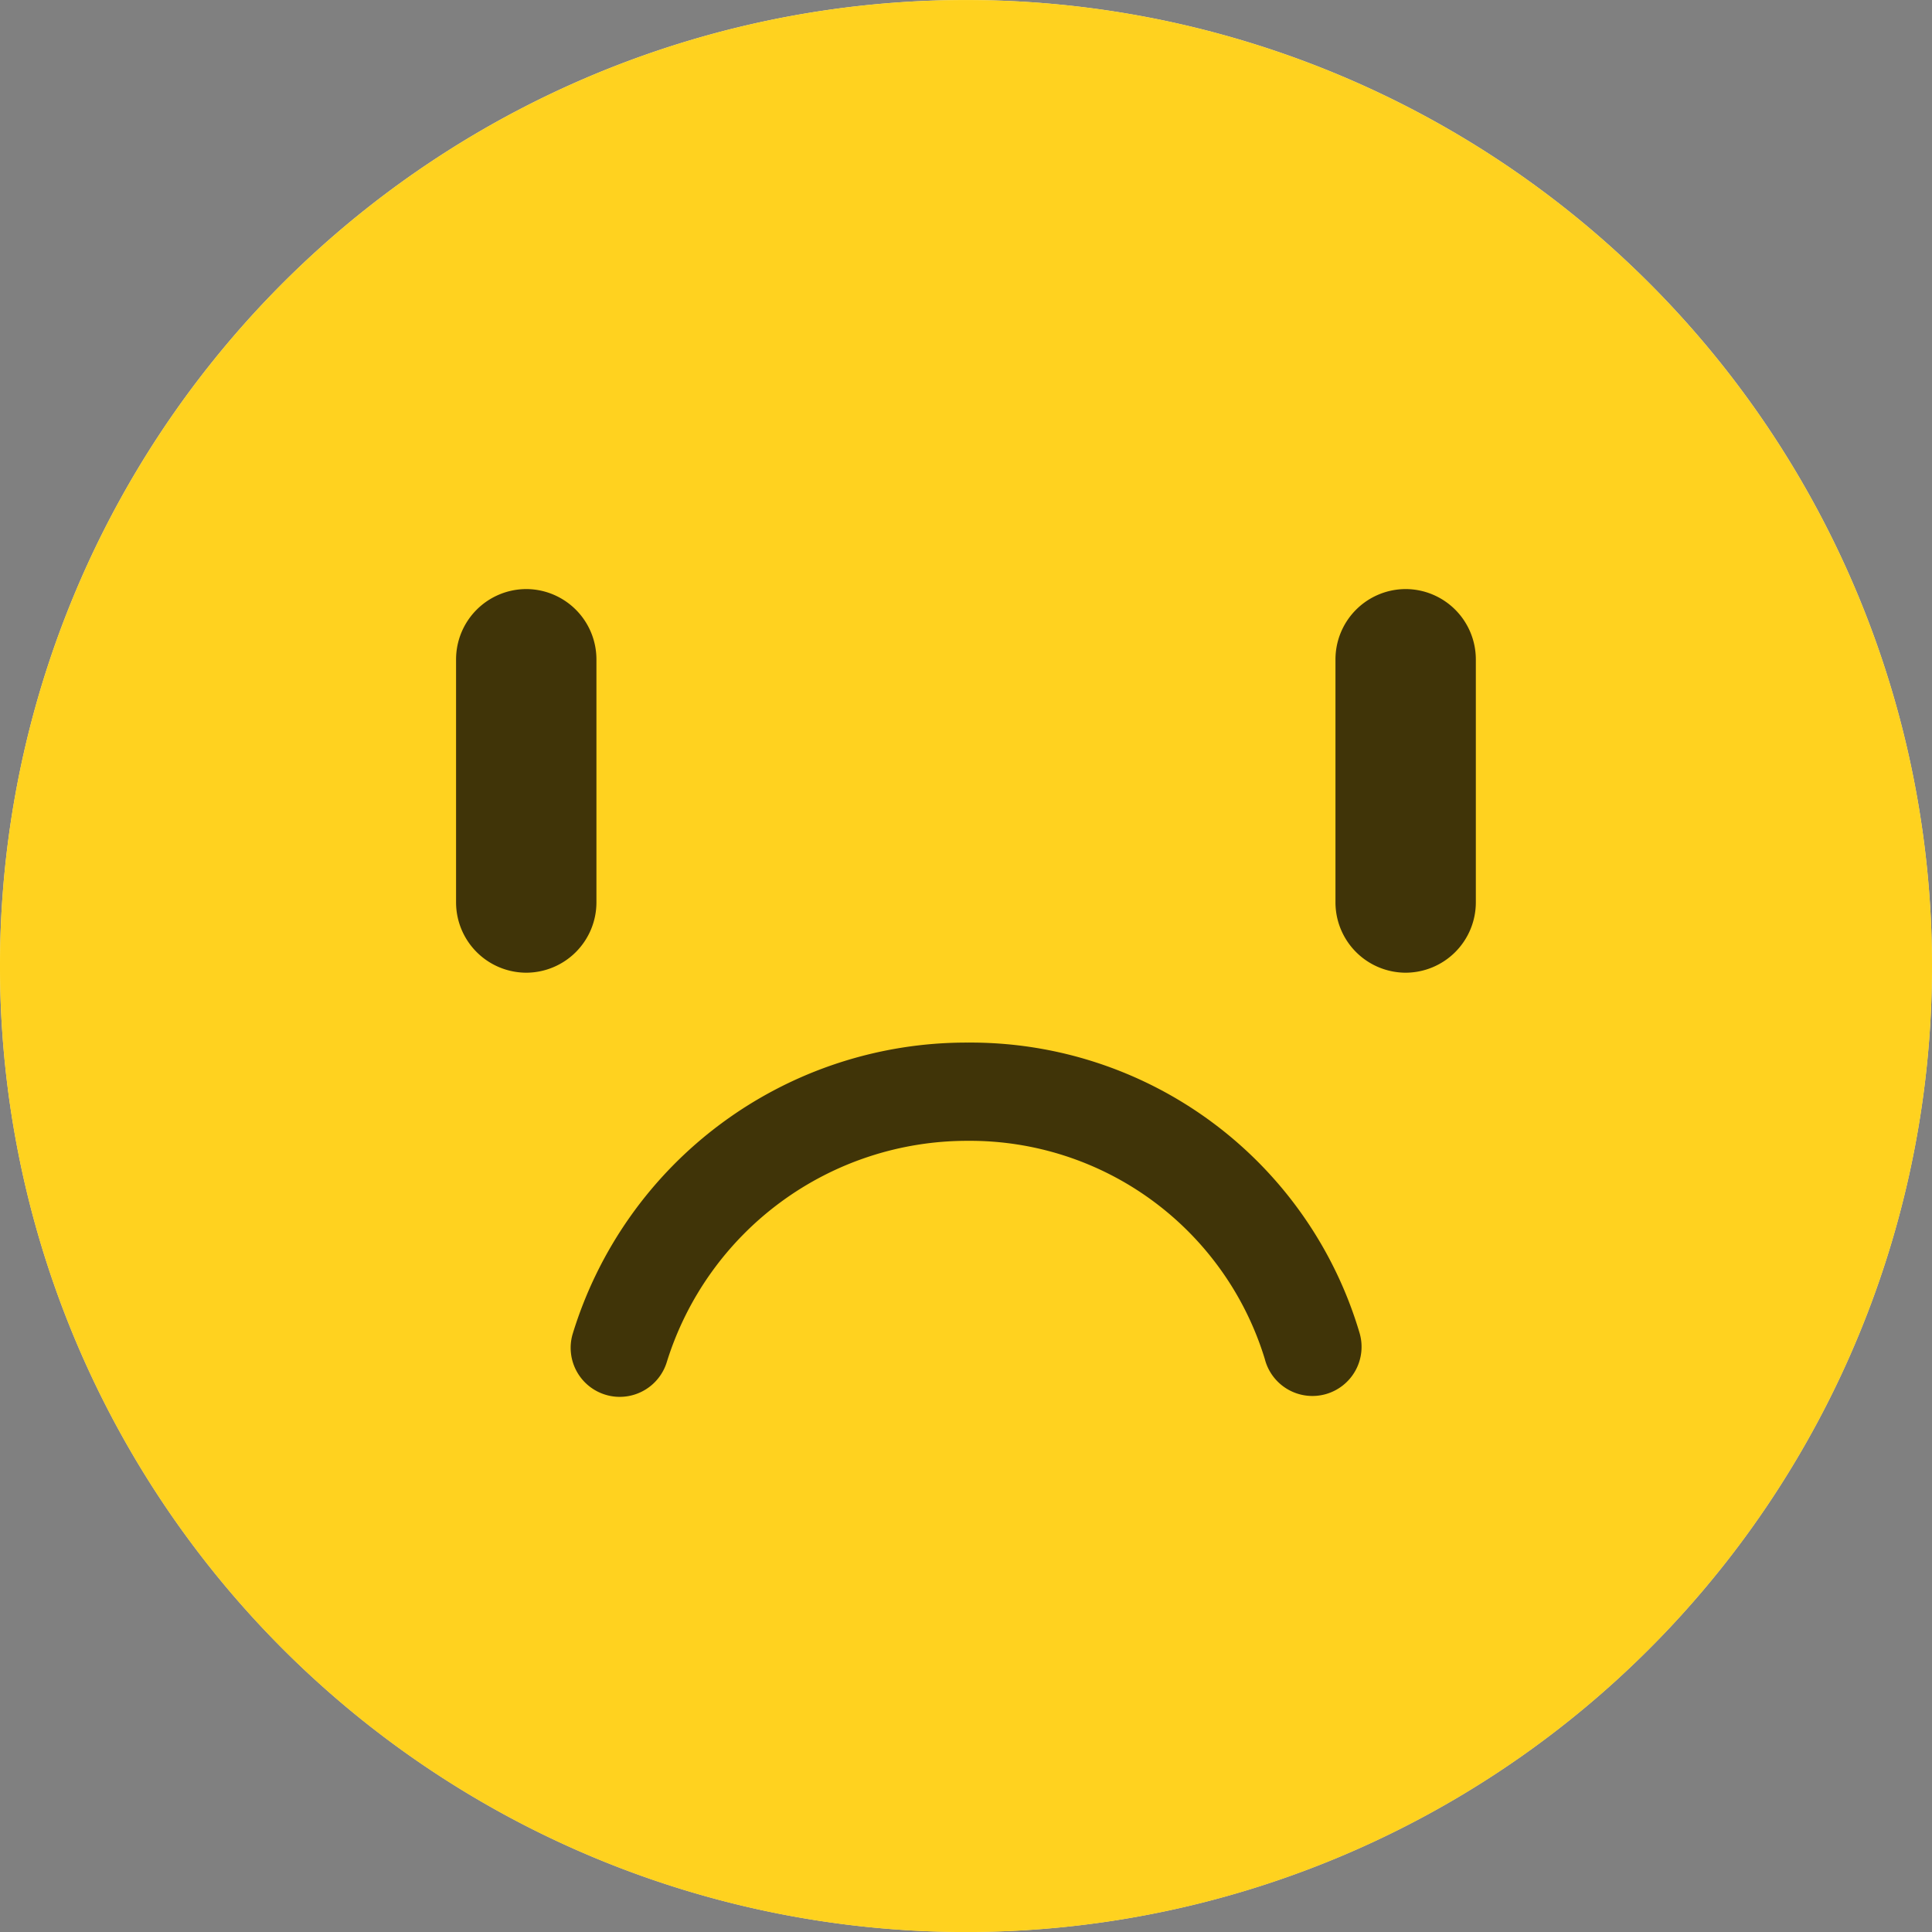 <svg xmlns="http://www.w3.org/2000/svg" width="38.016" height="38.017" viewBox="0 0 38.016 38.017"><rect x="0" y="0" width="38.016" height="38.017" fill="#808080" stroke="none"/><path d="M752.812,124.579A19.008,19.008,0,1,1,733.8,105.571,19.008,19.008,0,0,1,752.812,124.579Z" transform="translate(-714.796 -105.571)" fill="#ffeda7"/><g transform="translate(8.975 11.591)"><path d="M731.245,132.58h0a1.385,1.385,0,0,1-1.381-1.381v-4.787a1.385,1.385,0,0,1,1.381-1.381h0a1.385,1.385,0,0,1,1.381,1.381V131.2A1.385,1.385,0,0,1,731.245,132.58Z" transform="translate(-729.864 -125.032)" fill="#b4af9e"/><path d="M760.3,132.58h0a1.385,1.385,0,0,1-1.381-1.381v-4.787a1.385,1.385,0,0,1,1.381-1.381h0a1.385,1.385,0,0,1,1.381,1.381V131.2A1.385,1.385,0,0,1,760.3,132.58Z" transform="translate(-741.615 -125.032)" fill="#b4af9e"/></g><path d="M734.617,146.986a.951.951,0,0,1-.269-.038.965.965,0,0,1-.661-1.192,8.1,8.1,0,0,1,7.772-5.741,7.981,7.981,0,0,1,7.713,5.71.967.967,0,1,1-1.864.514,6.068,6.068,0,0,0-5.849-4.291,6.193,6.193,0,0,0-5.914,4.342A.969.969,0,0,1,734.617,146.986Z" transform="translate(-722.422 -119.501)" fill="#b4af9e"/><g transform="translate(0 0.001)"><g transform="translate(0 0)"><path d="M752.812,124.579A19.008,19.008,0,1,1,733.8,105.571,19.008,19.008,0,0,1,752.812,124.579Z" transform="translate(-714.796 -105.571)" fill="#ffd21f"/></g><g transform="translate(8.974 11.591)"><path d="M731.245,132.58h0a1.385,1.385,0,0,1-1.381-1.381v-4.787a1.385,1.385,0,0,1,1.381-1.381h0a1.385,1.385,0,0,1,1.381,1.381V131.2A1.385,1.385,0,0,1,731.245,132.58Z" transform="translate(-729.864 -125.032)" fill="#403408"/><path d="M760.3,132.58h0a1.385,1.385,0,0,1-1.381-1.381v-4.787a1.385,1.385,0,0,1,1.381-1.381h0a1.385,1.385,0,0,1,1.381,1.381V131.2A1.385,1.385,0,0,1,760.3,132.58Z" transform="translate(-741.615 -125.032)" fill="#403408"/></g><path d="M734.617,146.986a.951.951,0,0,1-.269-.038.965.965,0,0,1-.661-1.192,8.1,8.1,0,0,1,7.772-5.741,7.981,7.981,0,0,1,7.713,5.71.967.967,0,1,1-1.864.514,6.068,6.068,0,0,0-5.849-4.291,6.193,6.193,0,0,0-5.914,4.342A.969.969,0,0,1,734.617,146.986Z" transform="translate(-722.421 -119.501)" fill="#403408"/></g></svg>